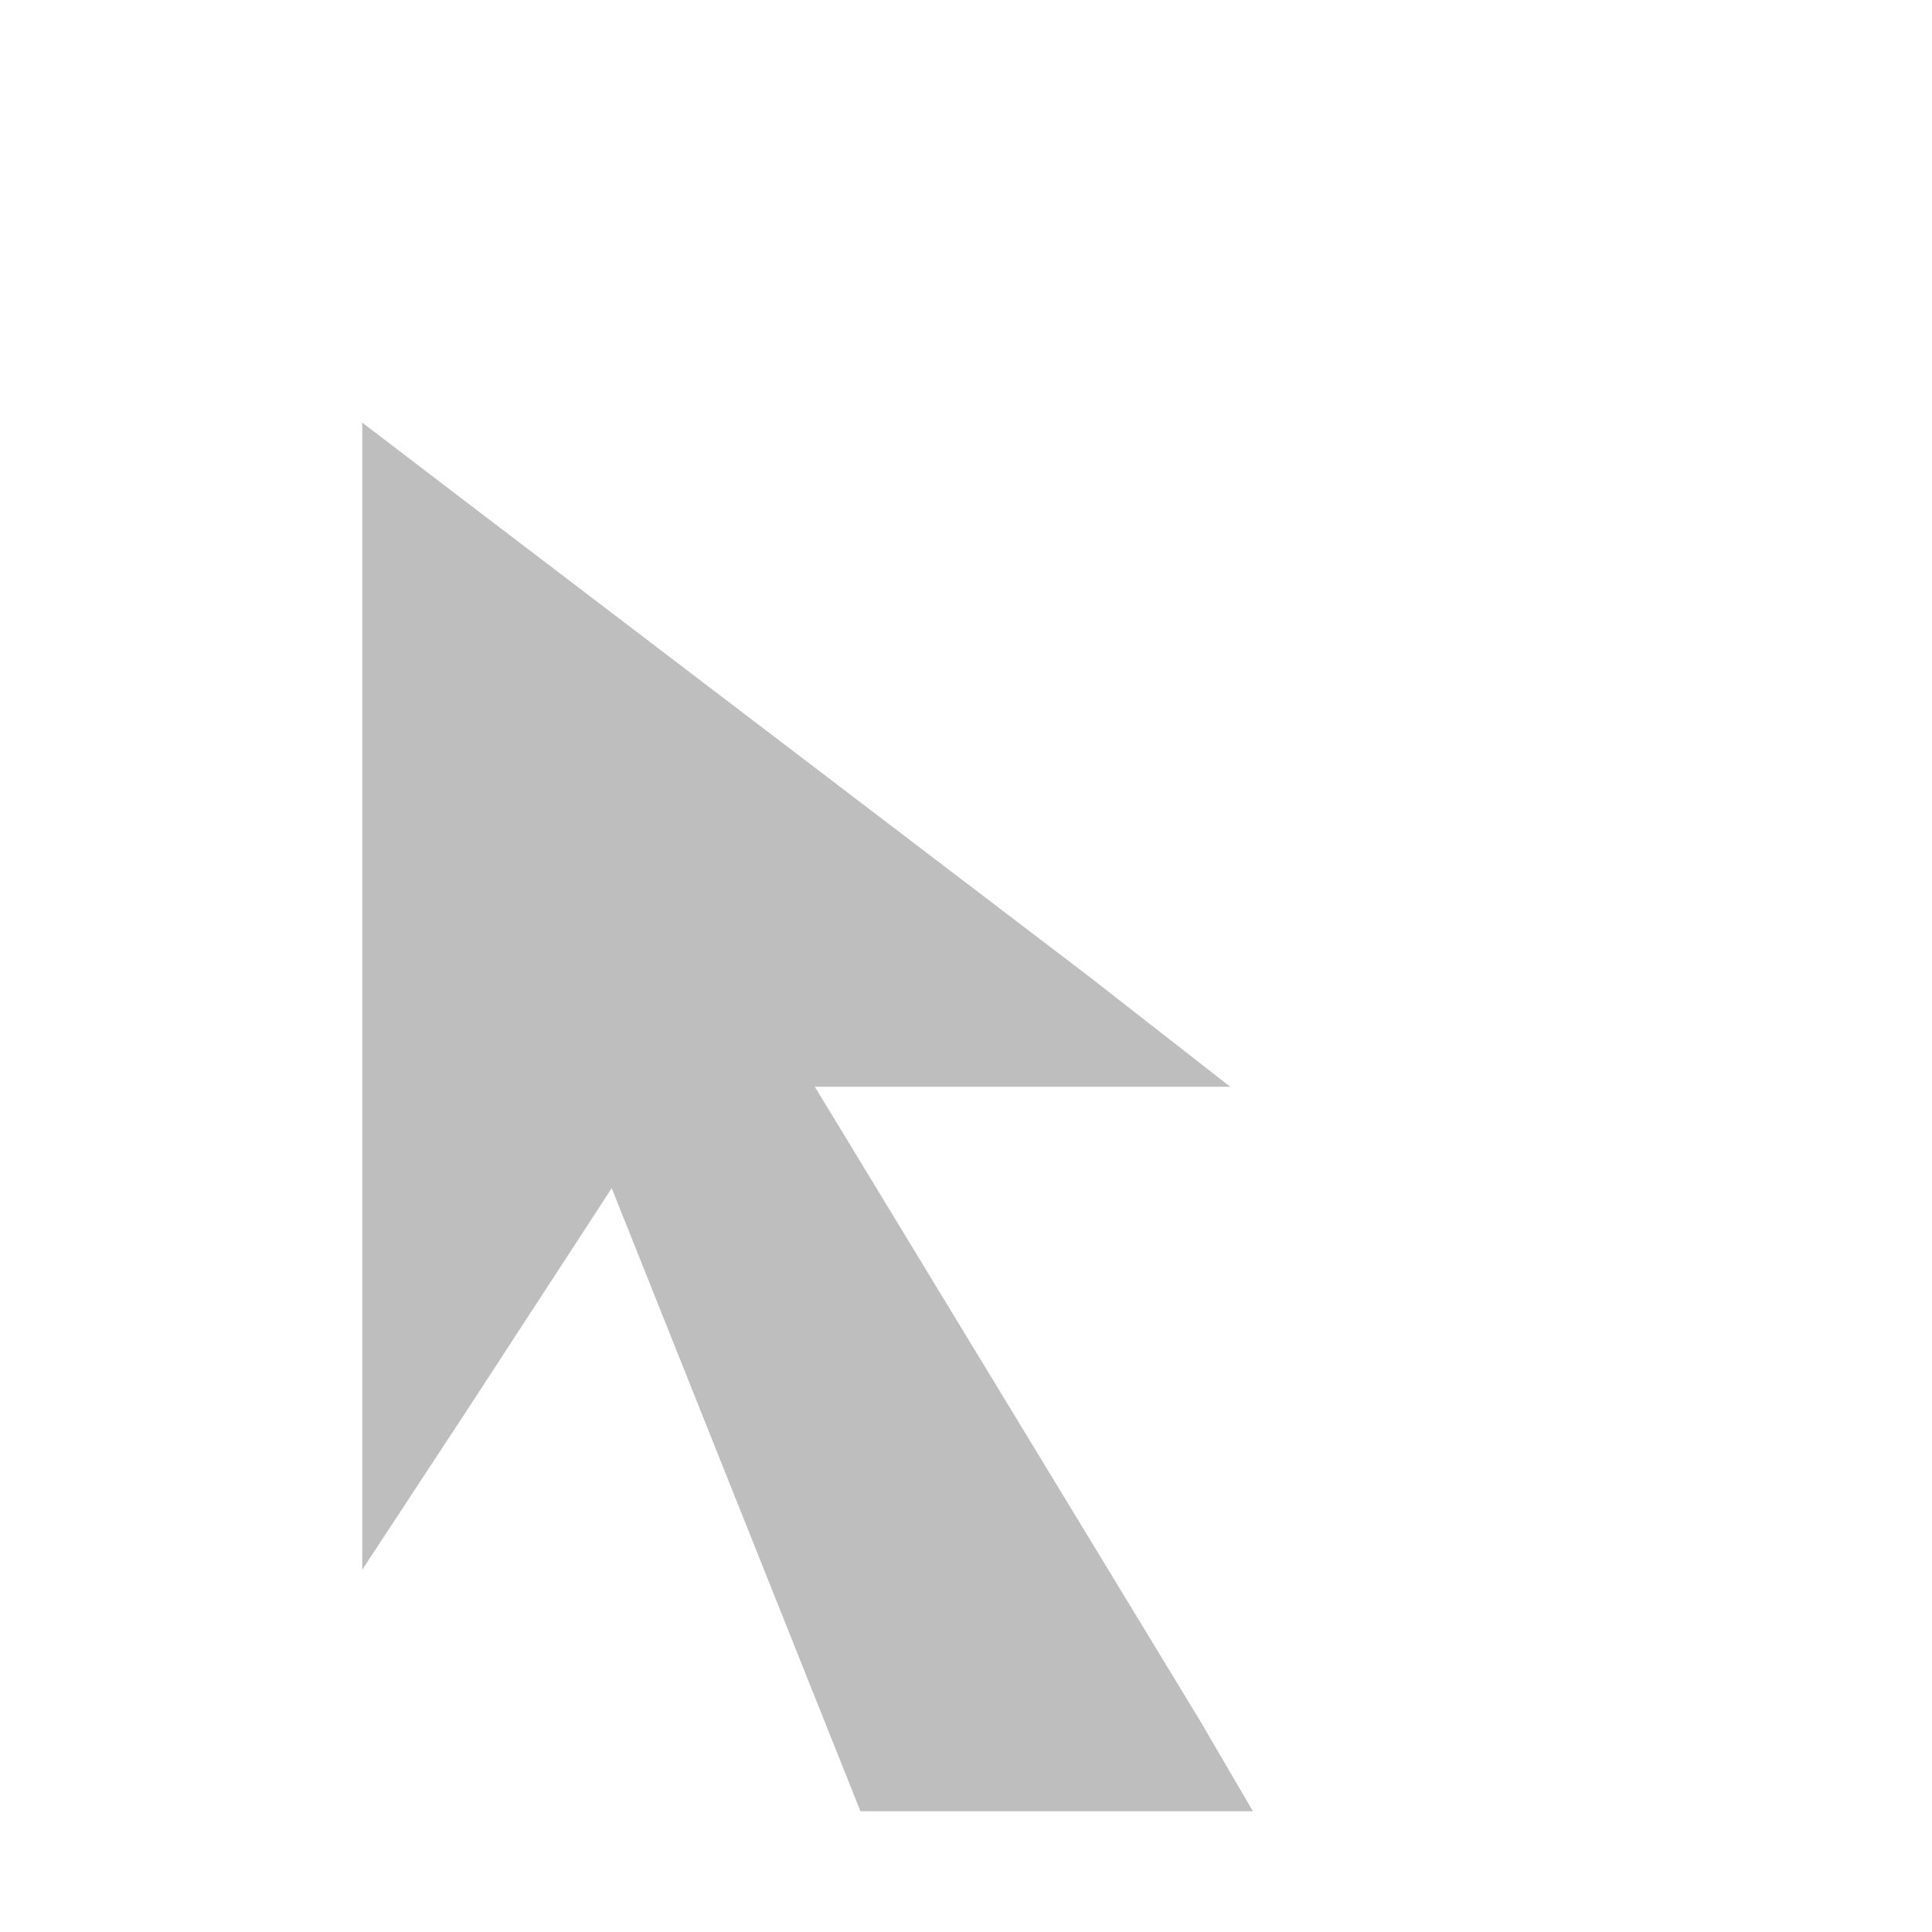 <?xml version="1.0" encoding="UTF-8"?>
<svg width="16" height="16" version="1.1" xmlns="http://www.w3.org/2000/svg">
 <path d="m3 3.5v9.5l0.906-1.38 1.16-1.78 2.06 5.16h3.25l-0.438-0.75-3.19-5.25h3.44l-1.16-0.906-5.25-4z" fill="#bebebe"/>
</svg>
